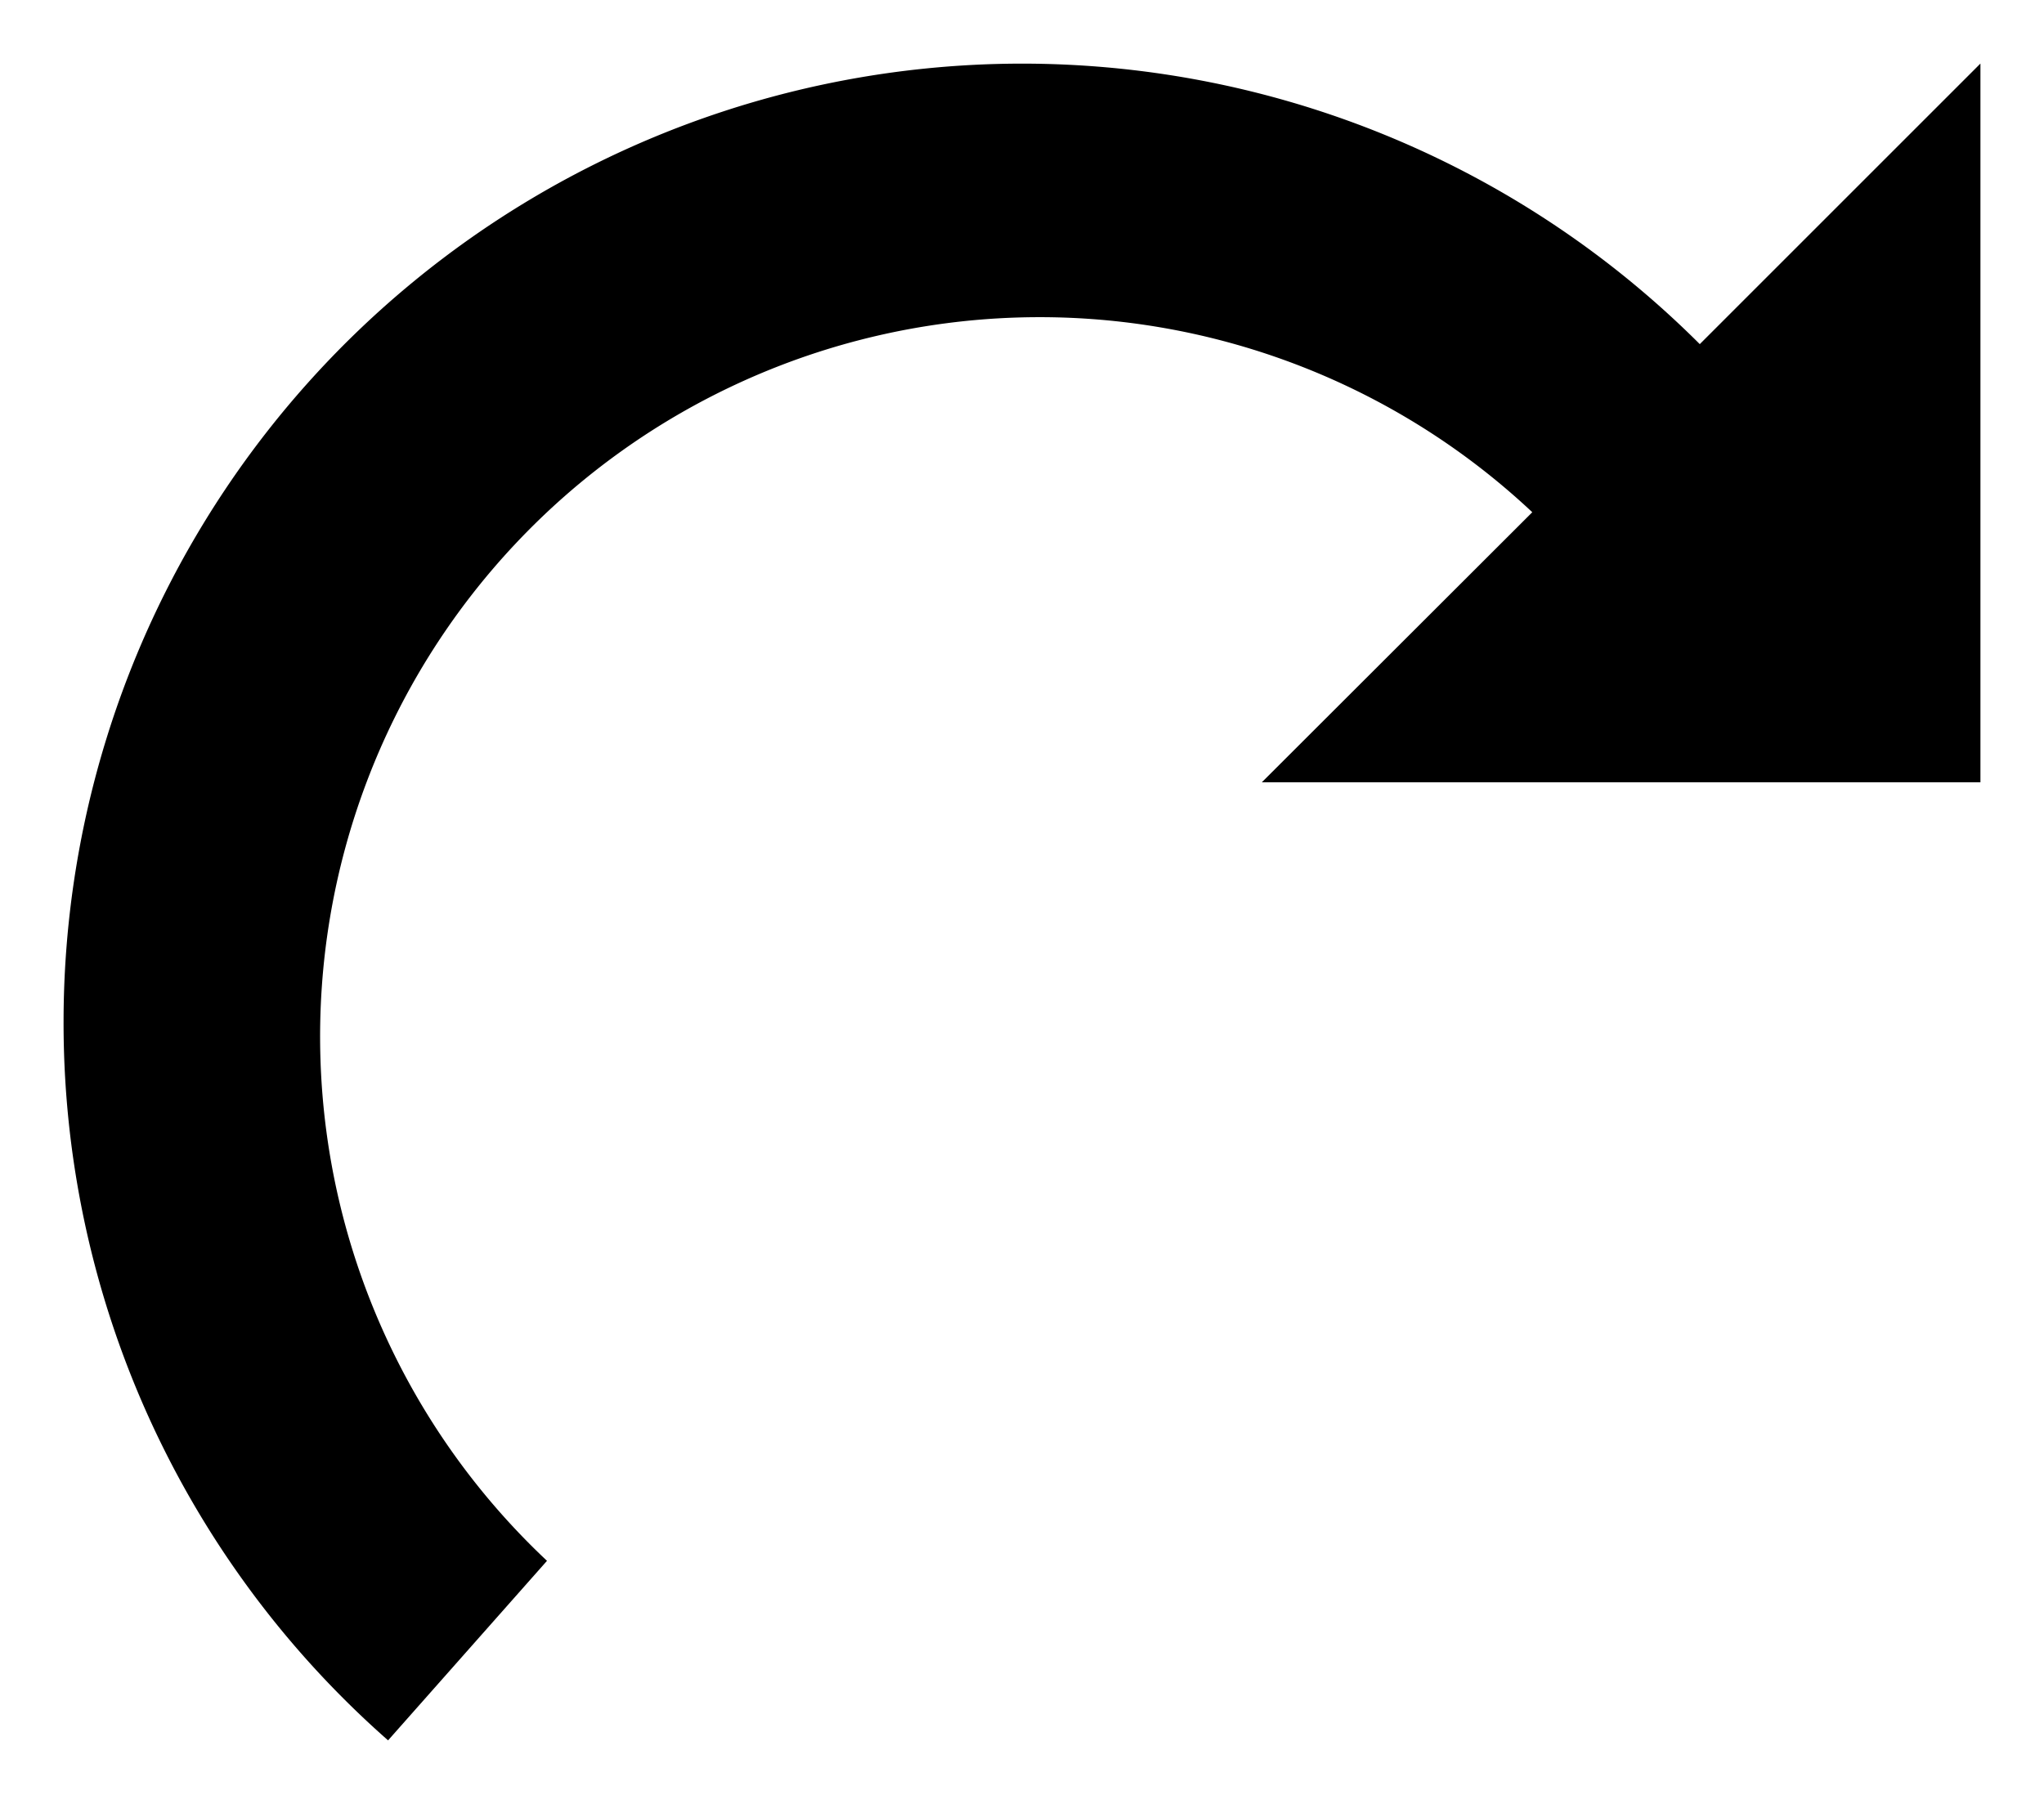 <svg id="Icon_Pack_1A-" data-name="Icon Pack 1A-" xmlns="http://www.w3.org/2000/svg" viewBox="0 0 64.31 56.77"><path d="M2,32.16A30.07,30.07,0,0,0,12.21,54.77l5-5.65a22.62,22.62,0,1,1,31-33L39.7,24.62H62.31V2l-8.83,8.83A30.16,30.16,0,0,0,2,32.16Z"/></svg>